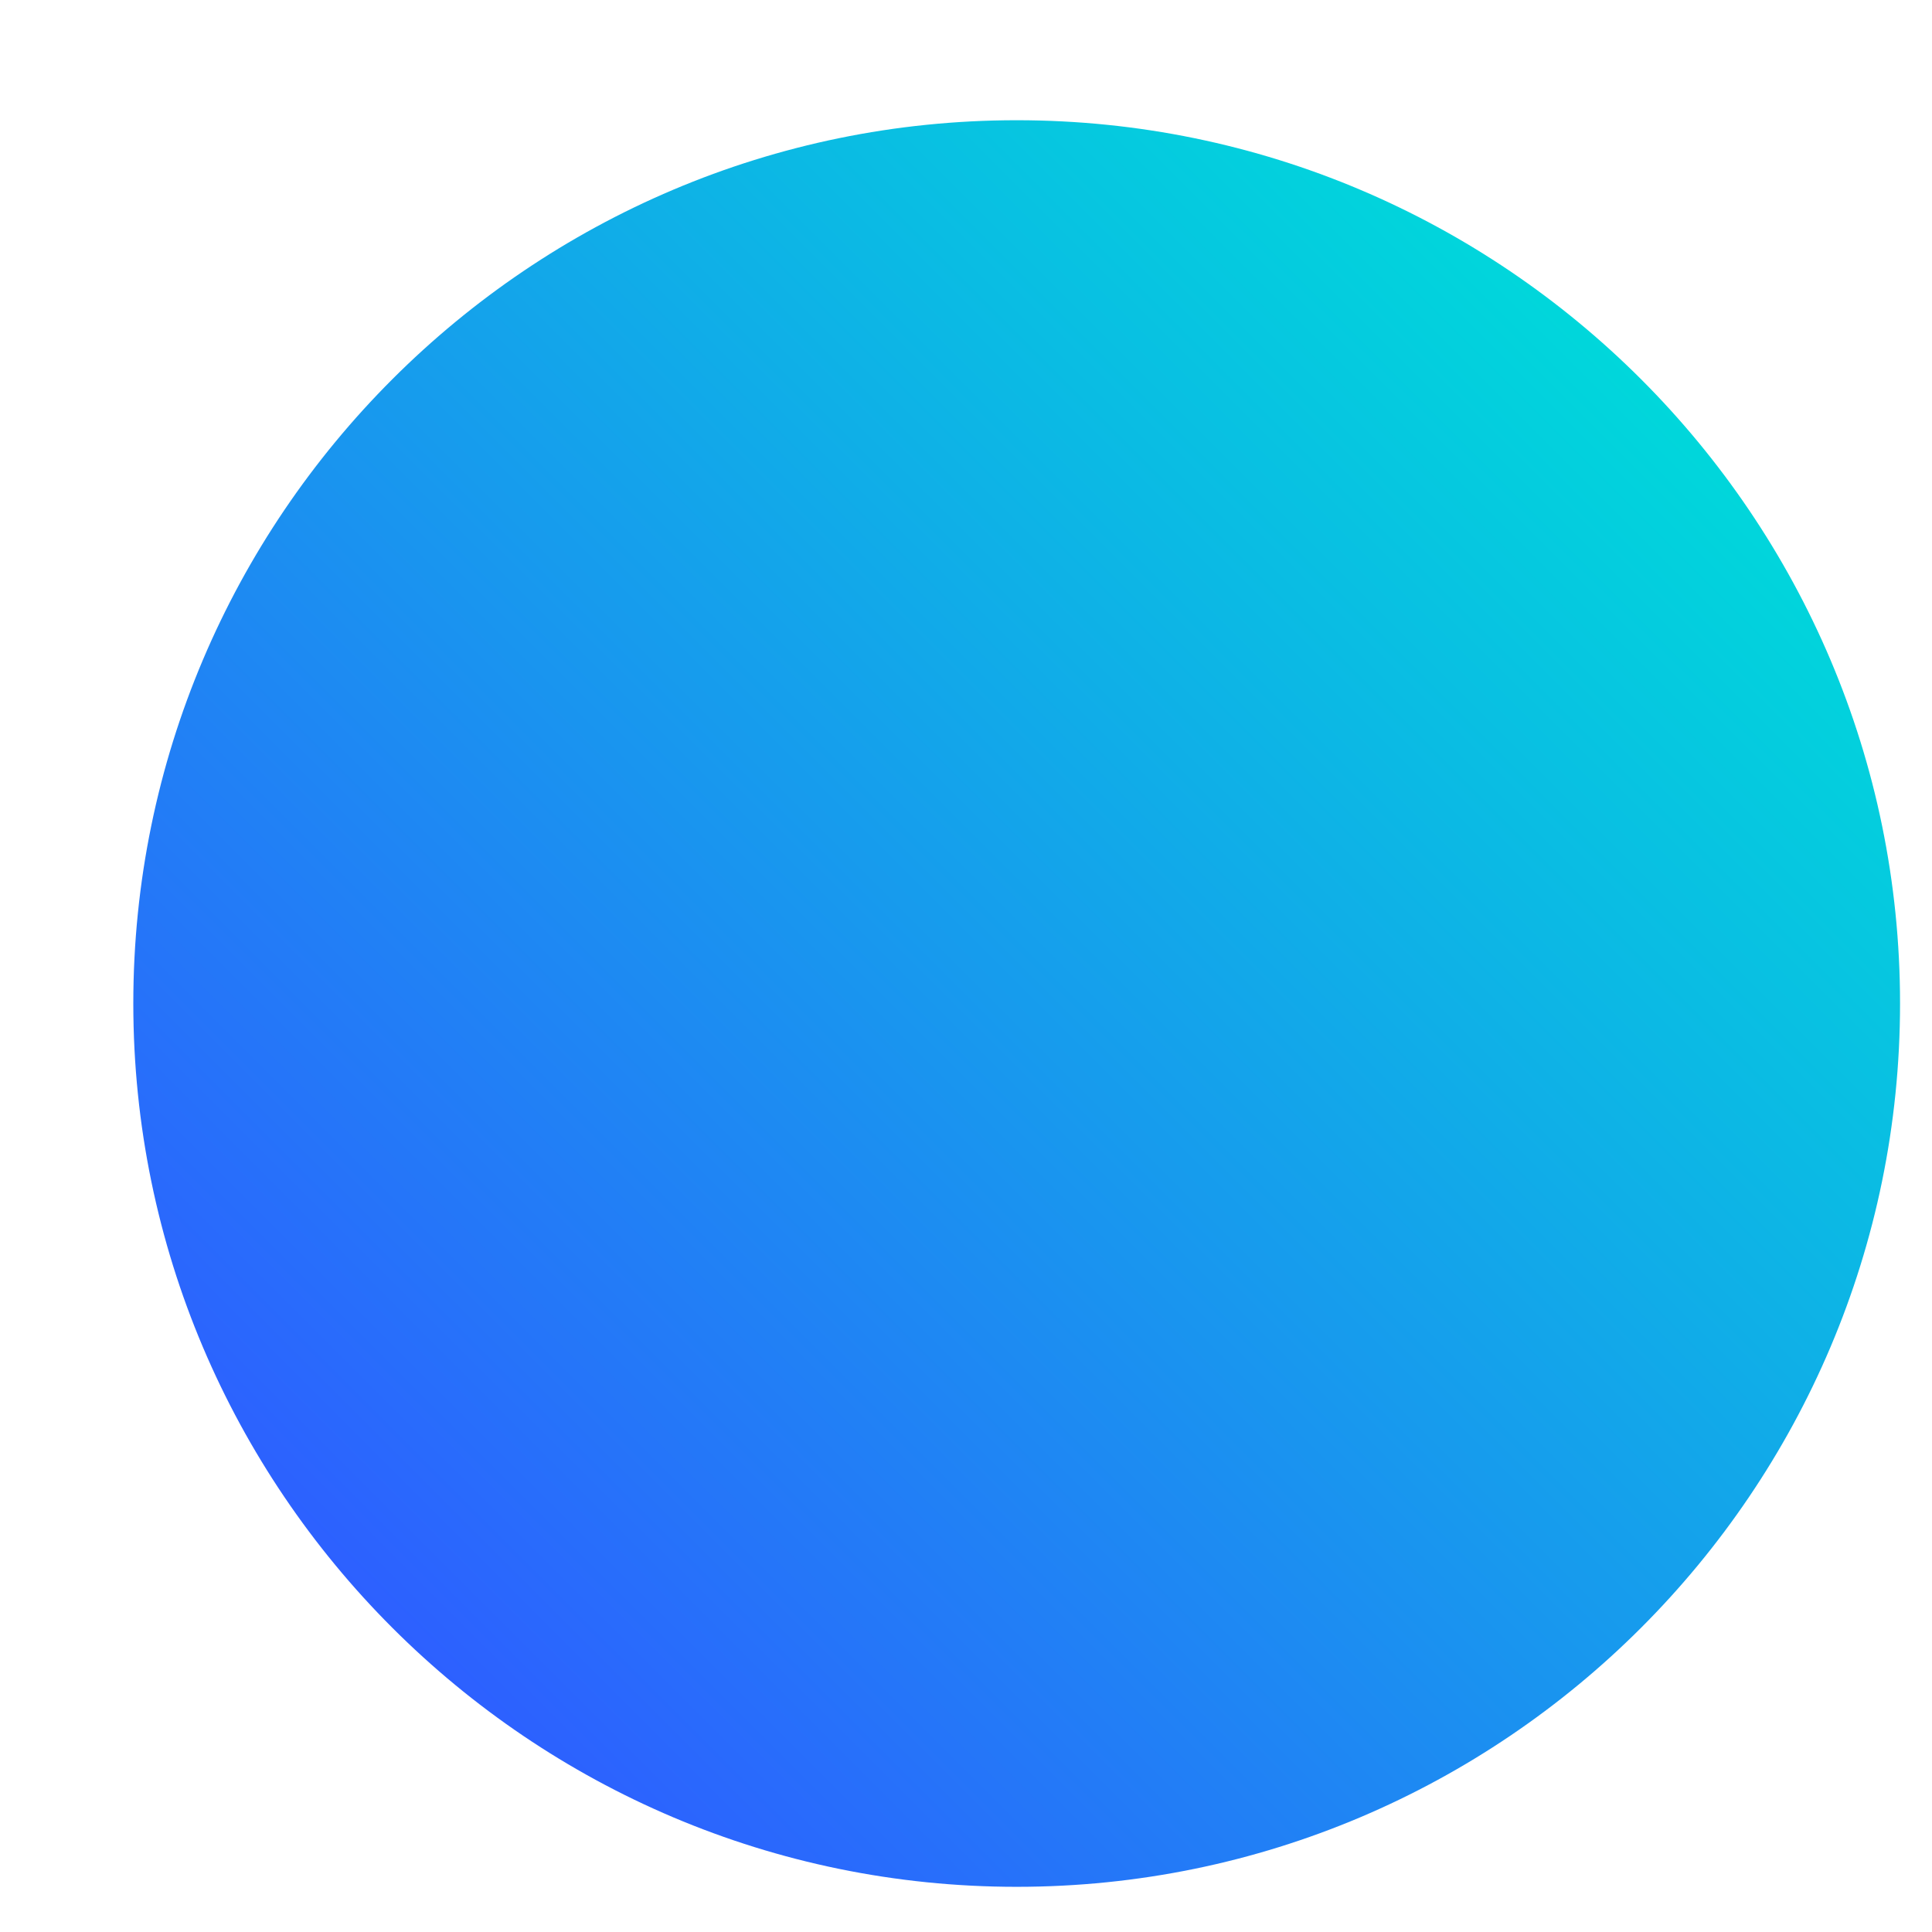 <svg width="13" height="13" viewBox="0 0 13 13" fill="none" xmlns="http://www.w3.org/2000/svg">
<path d="M6.841 12.696C3.564 12.696 0.897 10.03 0.897 6.752C0.897 3.475 3.564 0.809 6.841 0.809C10.119 0.809 12.785 3.475 12.785 6.752C12.785 10.03 10.119 12.696 6.841 12.696Z" fill="url(#paint0_linear_267_2205)"/>
<defs>
<linearGradient id="paint0_linear_267_2205" x1="2.634" y1="10.952" x2="11.04" y2="2.546" gradientUnits="userSpaceOnUse">
<stop stop-color="#2D60FF"/>
<stop offset="1" stop-color="#00D7DB"/>
</linearGradient>
</defs>
</svg>
